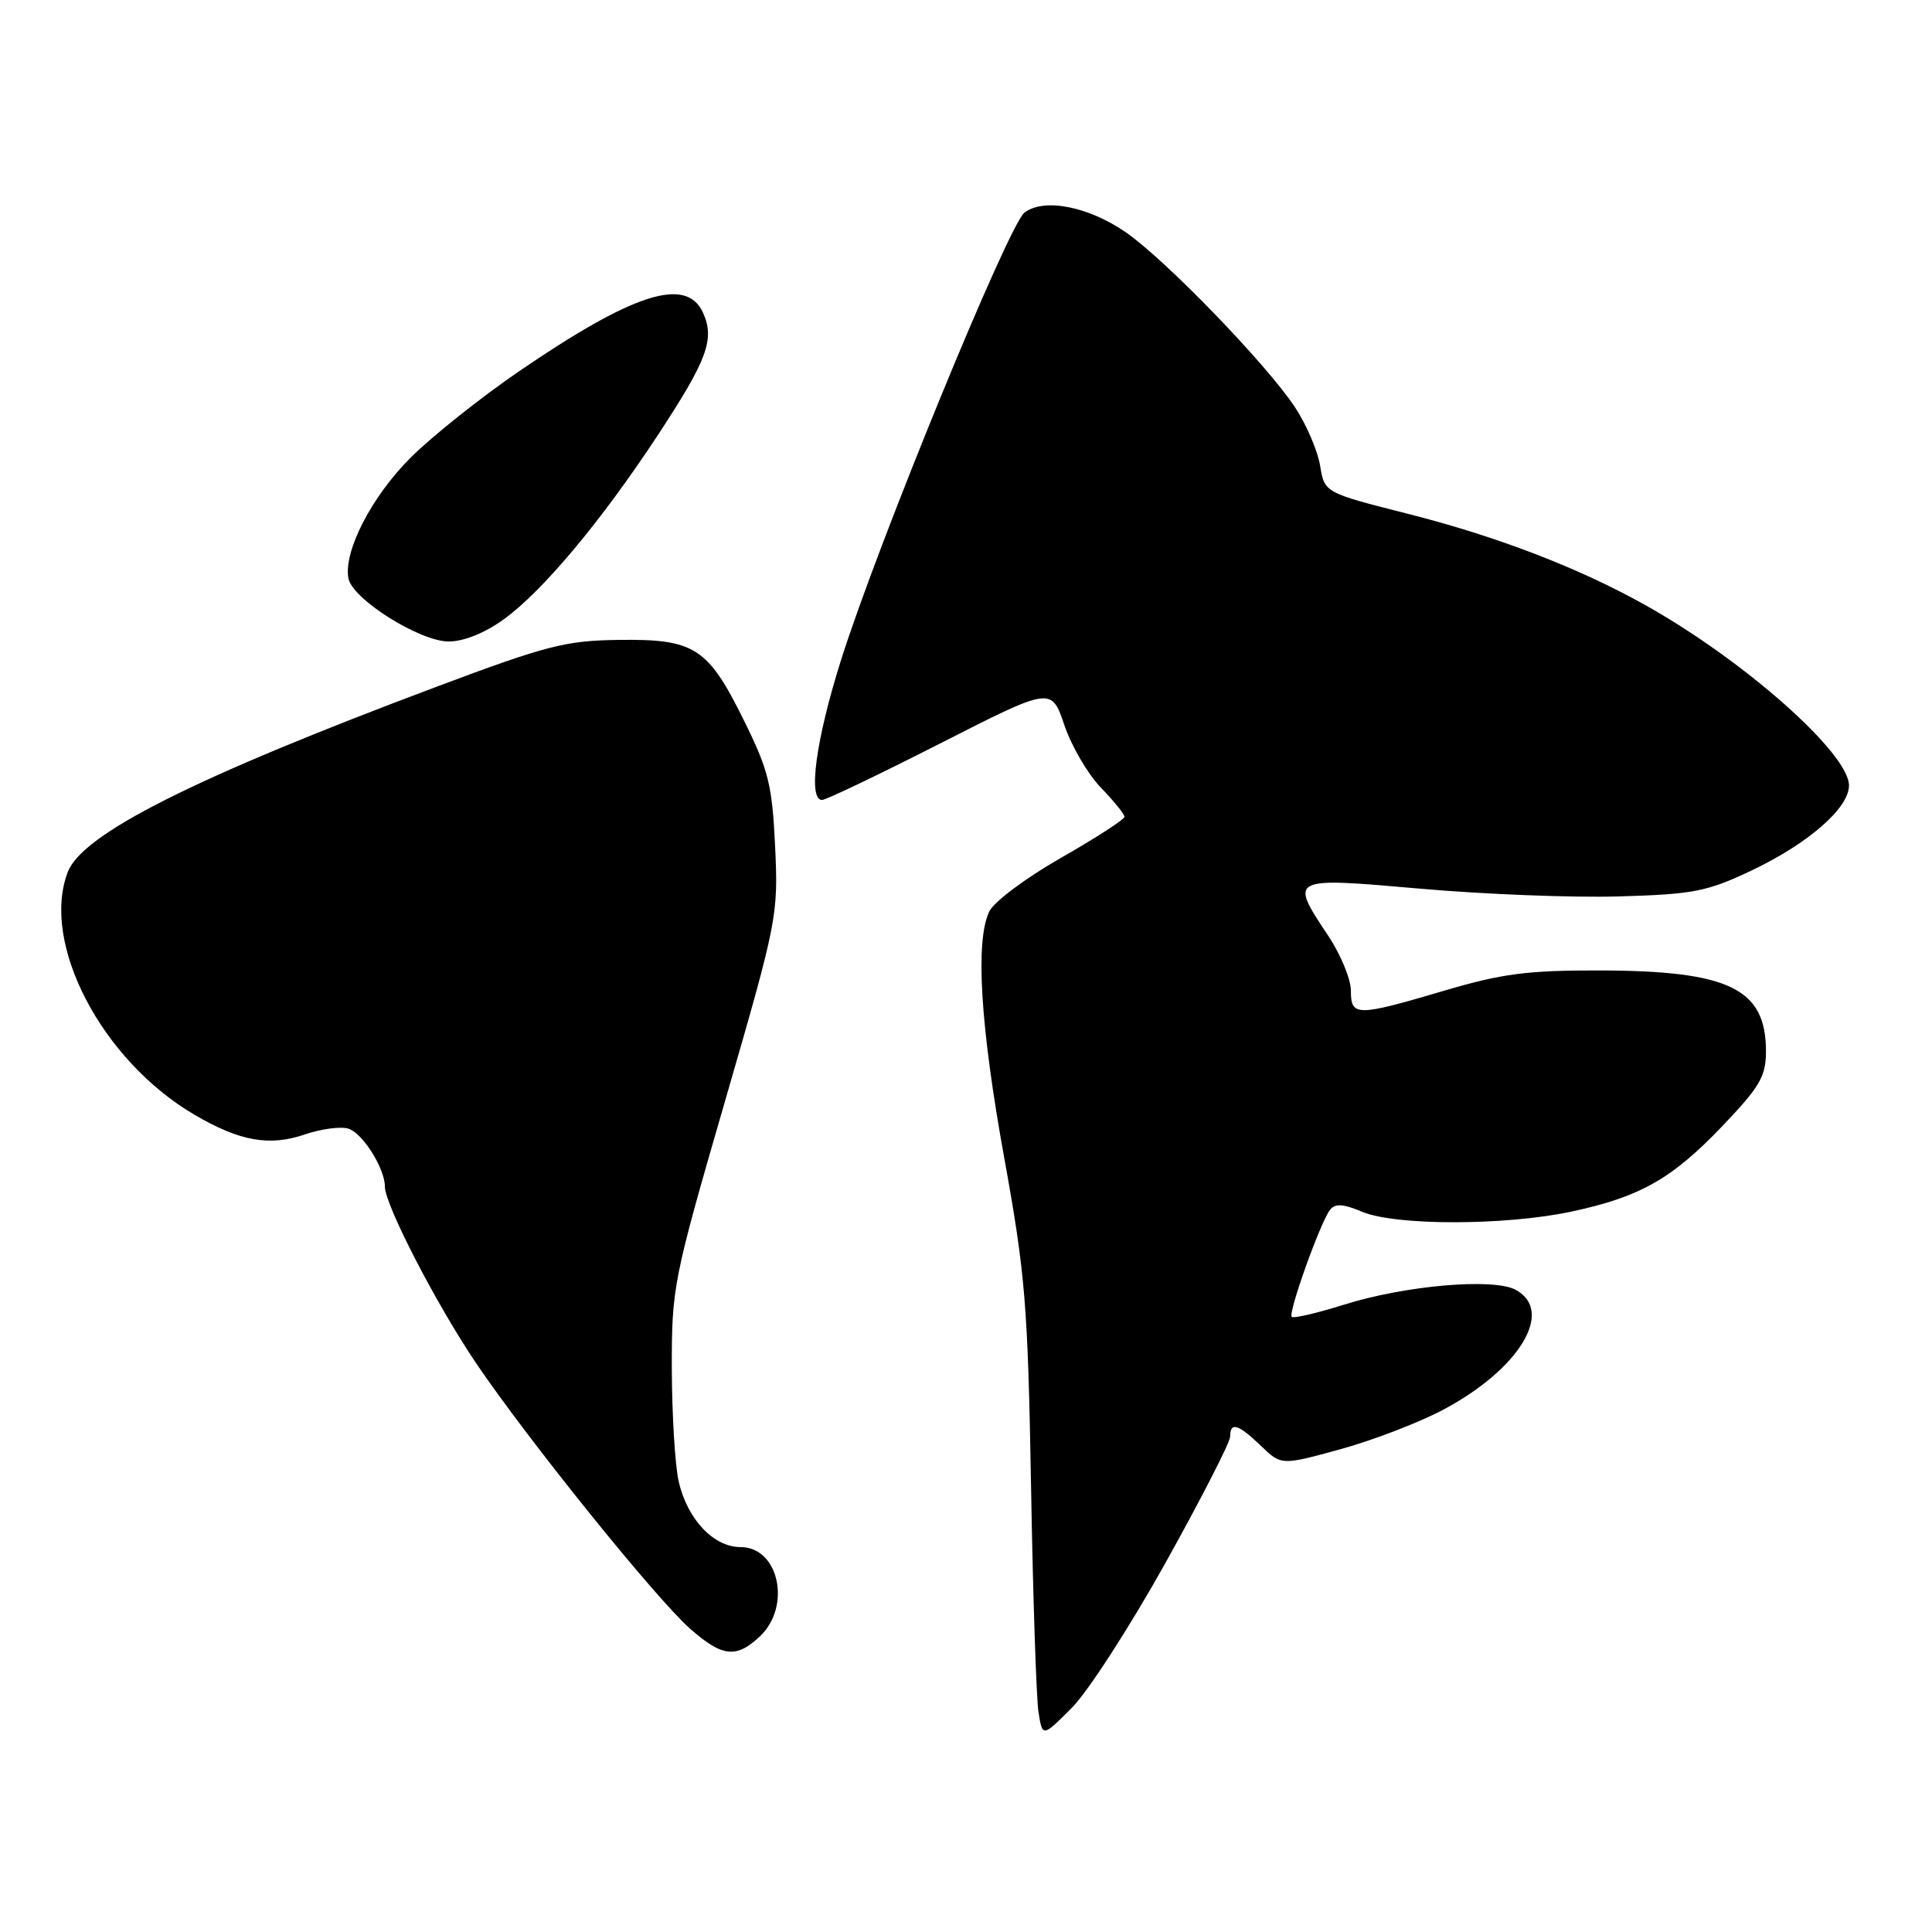 <?xml version="1.0" encoding="UTF-8" standalone="no"?>
<!DOCTYPE svg PUBLIC "-//W3C//DTD SVG 1.1//EN" "http://www.w3.org/Graphics/SVG/1.1/DTD/svg11.dtd" >
<svg xmlns="http://www.w3.org/2000/svg" xmlns:xlink="http://www.w3.org/1999/xlink" version="1.1" viewBox="0 0 256 256">
 <g >
 <path fill="currentColor"
d=" M 154.42 207.11 C 159.14 198.64 163.00 191.11 163.00 190.36 C 163.00 188.36 164.06 188.68 167.09 191.59 C 169.79 194.18 169.79 194.18 177.61 192.03 C 181.91 190.85 188.05 188.49 191.25 186.79 C 201.38 181.39 206.02 173.69 200.82 170.90 C 197.85 169.31 186.16 170.33 178.04 172.89 C 174.49 174.00 171.39 174.73 171.16 174.49 C 170.65 173.99 174.93 162.02 176.22 160.33 C 176.90 159.44 177.94 159.50 180.53 160.58 C 184.94 162.42 199.41 162.41 208.14 160.56 C 217.29 158.62 221.55 156.21 228.25 149.18 C 233.21 143.98 234.00 142.62 234.00 139.30 C 234.00 131.00 229.13 128.63 212.00 128.59 C 202.37 128.57 199.00 129.01 191.30 131.29 C 179.71 134.71 179.00 134.71 179.00 131.25 C 178.99 129.74 177.65 126.47 176.00 124.00 C 170.82 116.21 170.79 116.23 188.25 117.76 C 196.64 118.50 208.45 118.96 214.50 118.78 C 224.35 118.50 226.18 118.14 232.00 115.39 C 239.58 111.80 245.00 107.09 245.00 104.08 C 245.00 99.81 231.08 87.49 218.00 80.17 C 209.19 75.24 198.32 71.06 186.50 68.07 C 175.50 65.28 175.50 65.28 174.92 61.69 C 174.59 59.71 173.10 56.24 171.60 53.97 C 167.80 48.23 154.39 34.37 149.16 30.77 C 144.18 27.34 138.34 26.21 135.75 28.17 C 133.65 29.76 116.37 71.89 111.47 87.37 C 108.11 97.98 107.02 106.00 108.93 106.00 C 109.44 106.00 116.48 102.63 124.58 98.51 C 139.31 91.01 139.31 91.01 141.03 96.07 C 141.97 98.86 144.15 102.59 145.87 104.36 C 147.59 106.14 149.00 107.88 149.00 108.23 C 149.00 108.58 145.21 111.03 140.57 113.68 C 135.89 116.35 131.66 119.52 131.07 120.80 C 129.21 124.78 129.90 135.94 133.08 153.50 C 135.87 168.92 136.20 172.96 136.62 197.00 C 136.87 211.57 137.32 225.00 137.60 226.84 C 138.13 230.19 138.13 230.19 141.98 226.34 C 144.11 224.23 149.70 215.57 154.42 207.11 Z  M 100.69 216.83 C 104.90 212.86 103.21 205.00 98.14 205.00 C 94.56 205.00 91.10 201.34 89.94 196.35 C 89.45 194.23 89.04 187.50 89.02 181.40 C 89.00 170.57 89.18 169.67 96.07 145.90 C 103.00 121.98 103.13 121.32 102.71 112.22 C 102.32 104.00 101.85 102.09 98.57 95.45 C 93.80 85.79 92.04 84.66 82.00 84.79 C 74.93 84.88 72.45 85.52 57.81 91.01 C 25.71 103.05 10.90 110.49 8.97 115.57 C 5.38 125.01 13.48 140.51 25.77 147.71 C 31.77 151.23 35.71 151.93 40.42 150.31 C 42.57 149.58 45.16 149.23 46.18 149.56 C 48.06 150.15 51.00 154.83 51.00 157.23 C 51.00 159.63 57.78 172.76 63.04 180.56 C 69.88 190.69 86.93 211.85 91.46 215.83 C 95.72 219.57 97.56 219.77 100.69 216.83 Z  M 66.77 82.05 C 71.92 78.32 79.69 69.03 87.19 57.62 C 93.74 47.65 94.74 44.93 93.15 41.43 C 90.94 36.59 83.95 38.82 68.76 49.21 C 63.70 52.67 57.24 57.82 54.40 60.65 C 49.23 65.81 45.49 73.08 46.17 76.64 C 46.69 79.39 55.61 85.00 59.46 85.00 C 61.46 85.00 64.26 83.87 66.77 82.05 Z "/>
</g>
</svg>